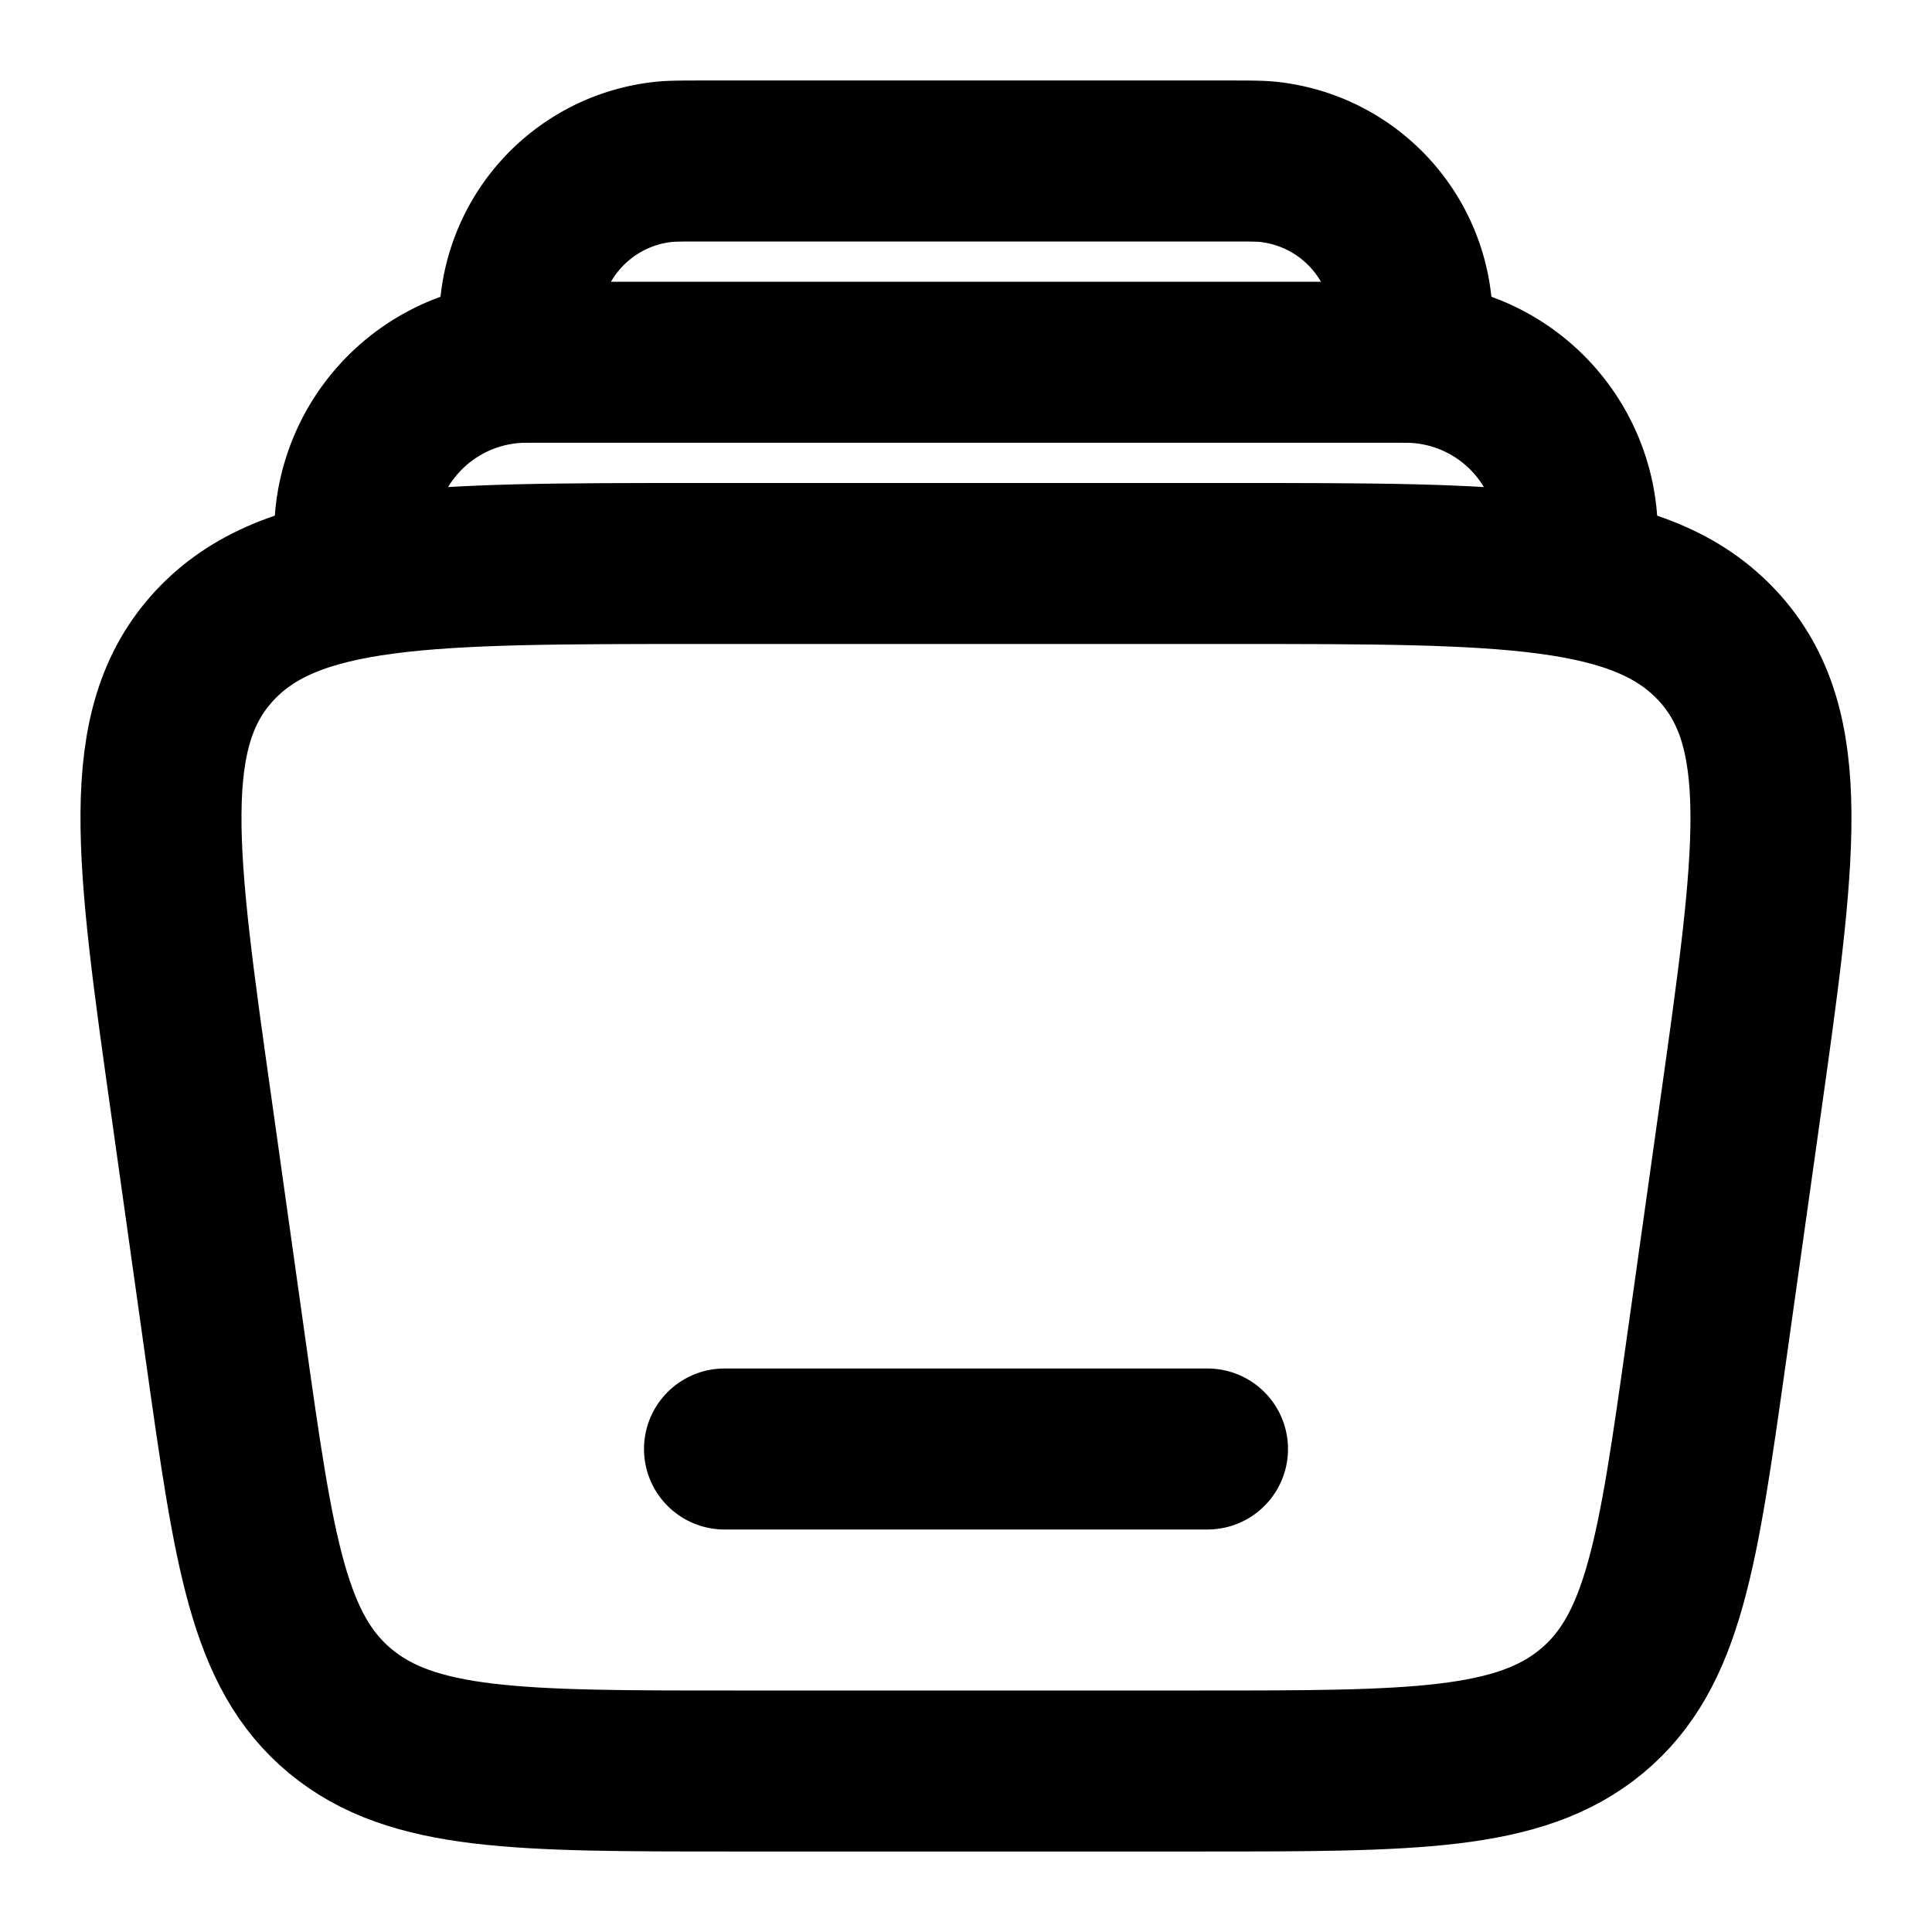 <svg
  xmlns="http://www.w3.org/2000/svg"
  width="24"
  height="24"
  viewBox="0 0 24 24"
  fill="none"
  stroke="currentColor"
  stroke-width="2"
  stroke-linecap="round"
  stroke-linejoin="round"
>
  <path d="M19.562 7a2.132 2.132 0 0 0-2.1-2.5H6.538a2.132 2.132 0 0 0-2.1 2.5" />
  <path d="M17.5 4.5c.028-.26.043-.389.043-.496a2 2 0 0 0-1.787-1.993C15.65 2 15.52 2 15.26 2H8.74c-.26 0-.391 0-.497.011a2 2 0 0 0-1.787 1.993c0 .107.014.237.043.496" />
  <path d="M15 18H9" />
  <path d="M2.384 13.793c-.447-3.164-.67-4.745.278-5.77C3.61 7 5.298 7 8.672 7h6.656c3.374 0 5.062 0 6.01 1.024.947 1.024.724 2.605.278 5.769l-.422 3c-.35 2.48-.525 3.721-1.422 4.464-.897.743-2.22.743-4.867.743h-5.81c-2.646 0-3.97 0-4.867-.743-.897-.743-1.072-1.983-1.422-4.464l-.422-3Z" />
</svg>
